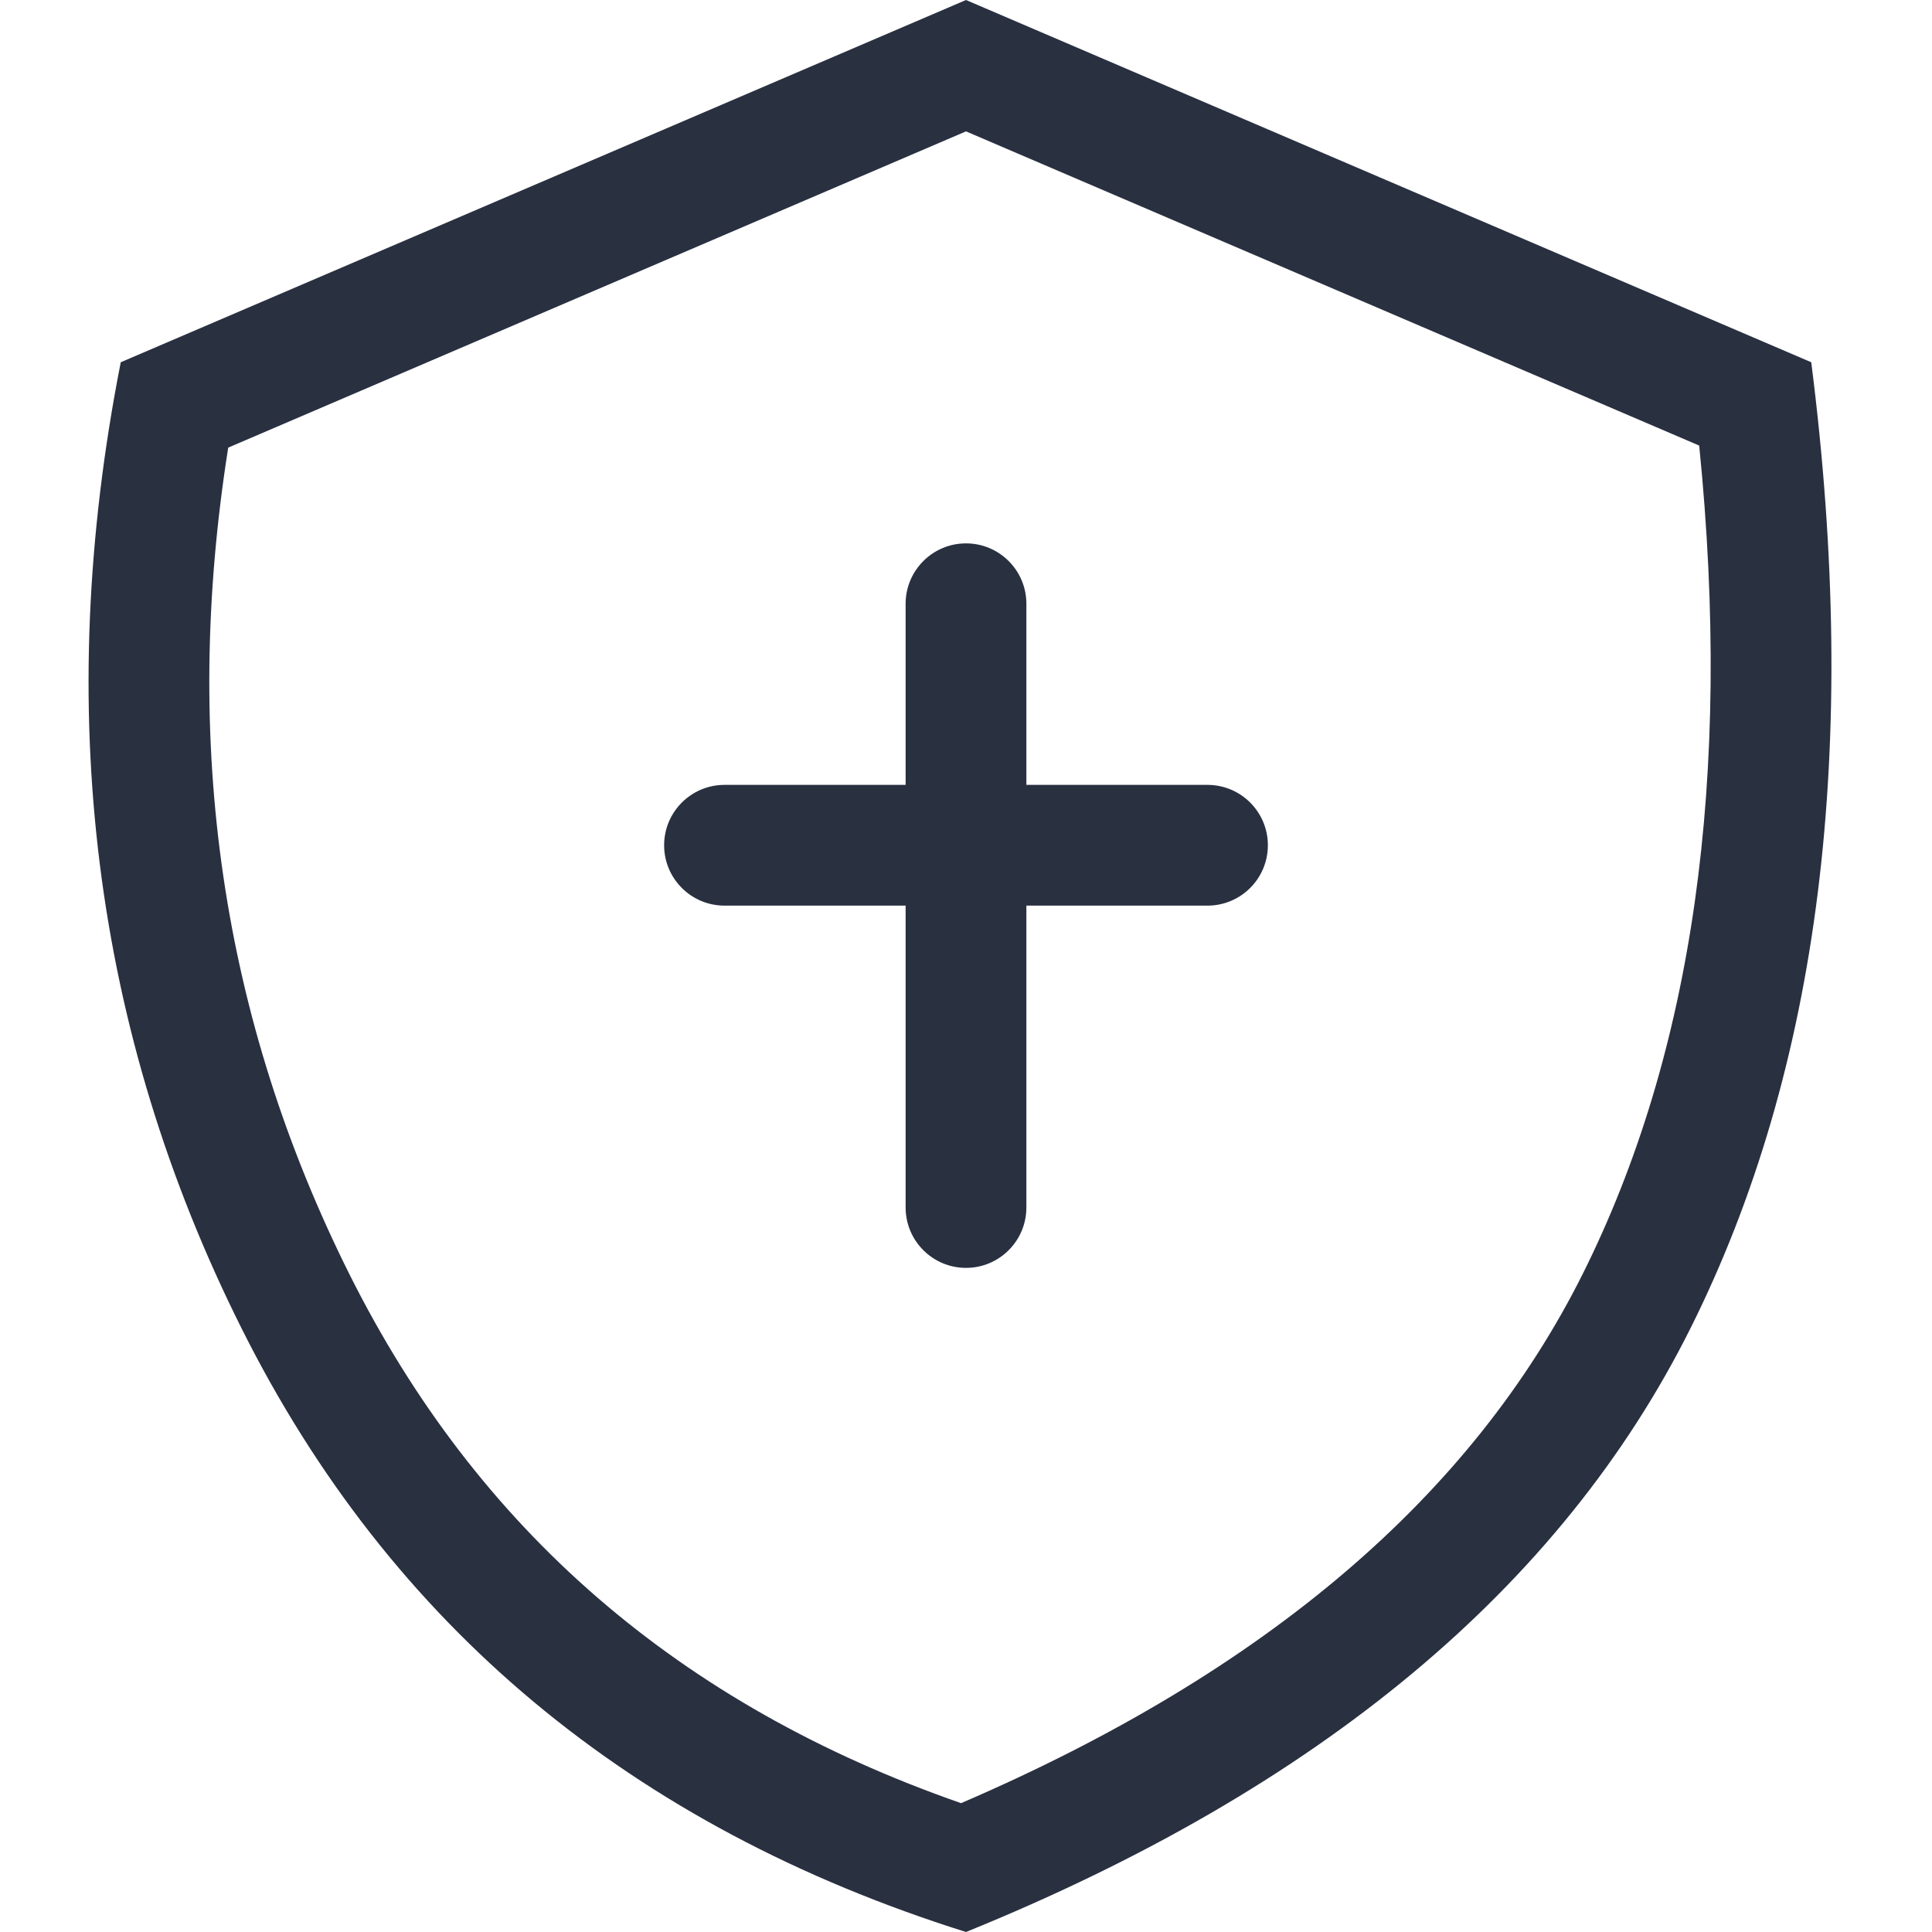 <?xml version="1.0" encoding="UTF-8"?>
<svg width="16px" height="16px" viewBox="0 0 16 16" version="1.1" xmlns="http://www.w3.org/2000/svg" xmlns:xlink="http://www.w3.org/1999/xlink">
    <!-- Generator: Sketch 53 (72520) - https://sketchapp.com -->
    <title>@1x释义图标/安全设置</title>
    <desc>Created with Sketch.</desc>
    <g id="释义图标/安全设置" stroke="none" stroke-width="1" fill="none" fill-rule="evenodd">
        <g id="安全设置" fill="#293040" fill-rule="nonzero">
            <path d="M1.89,3.707 C1.501,6.165 1.837,8.437 2.894,10.553 C3.952,12.668 5.625,14.119 7.959,14.933 C10.49,13.844 12.191,12.382 13.106,10.553 C14.02,8.724 14.349,6.442 14.072,3.69 L8,1.088 L1.89,3.707 Z M1,3 L8,0 L15,3 C15.406,6.189 15.072,8.855 14,11 C12.928,13.145 10.928,14.811 8,16 C5.232,15.13 3.232,13.463 2,11 C0.768,8.537 0.435,5.87 1,3 Z M7.5,6.5 L7.5,5 C7.5,4.724 7.724,4.5 8,4.5 C8.276,4.5 8.5,4.724 8.5,5 L8.5,6.5 L10,6.5 C10.276,6.5 10.5,6.724 10.5,7 C10.5,7.276 10.276,7.5 10,7.5 L8.5,7.5 L8.5,10 C8.5,10.276 8.276,10.5 8,10.5 C7.724,10.5 7.5,10.276 7.5,10 L7.5,7.5 L6,7.5 C5.724,7.5 5.5,7.276 5.5,7 C5.5,6.724 5.724,6.5 6,6.5 L7.5,6.5 Z" id="形状"></path>
        </g>
    </g>
</svg>